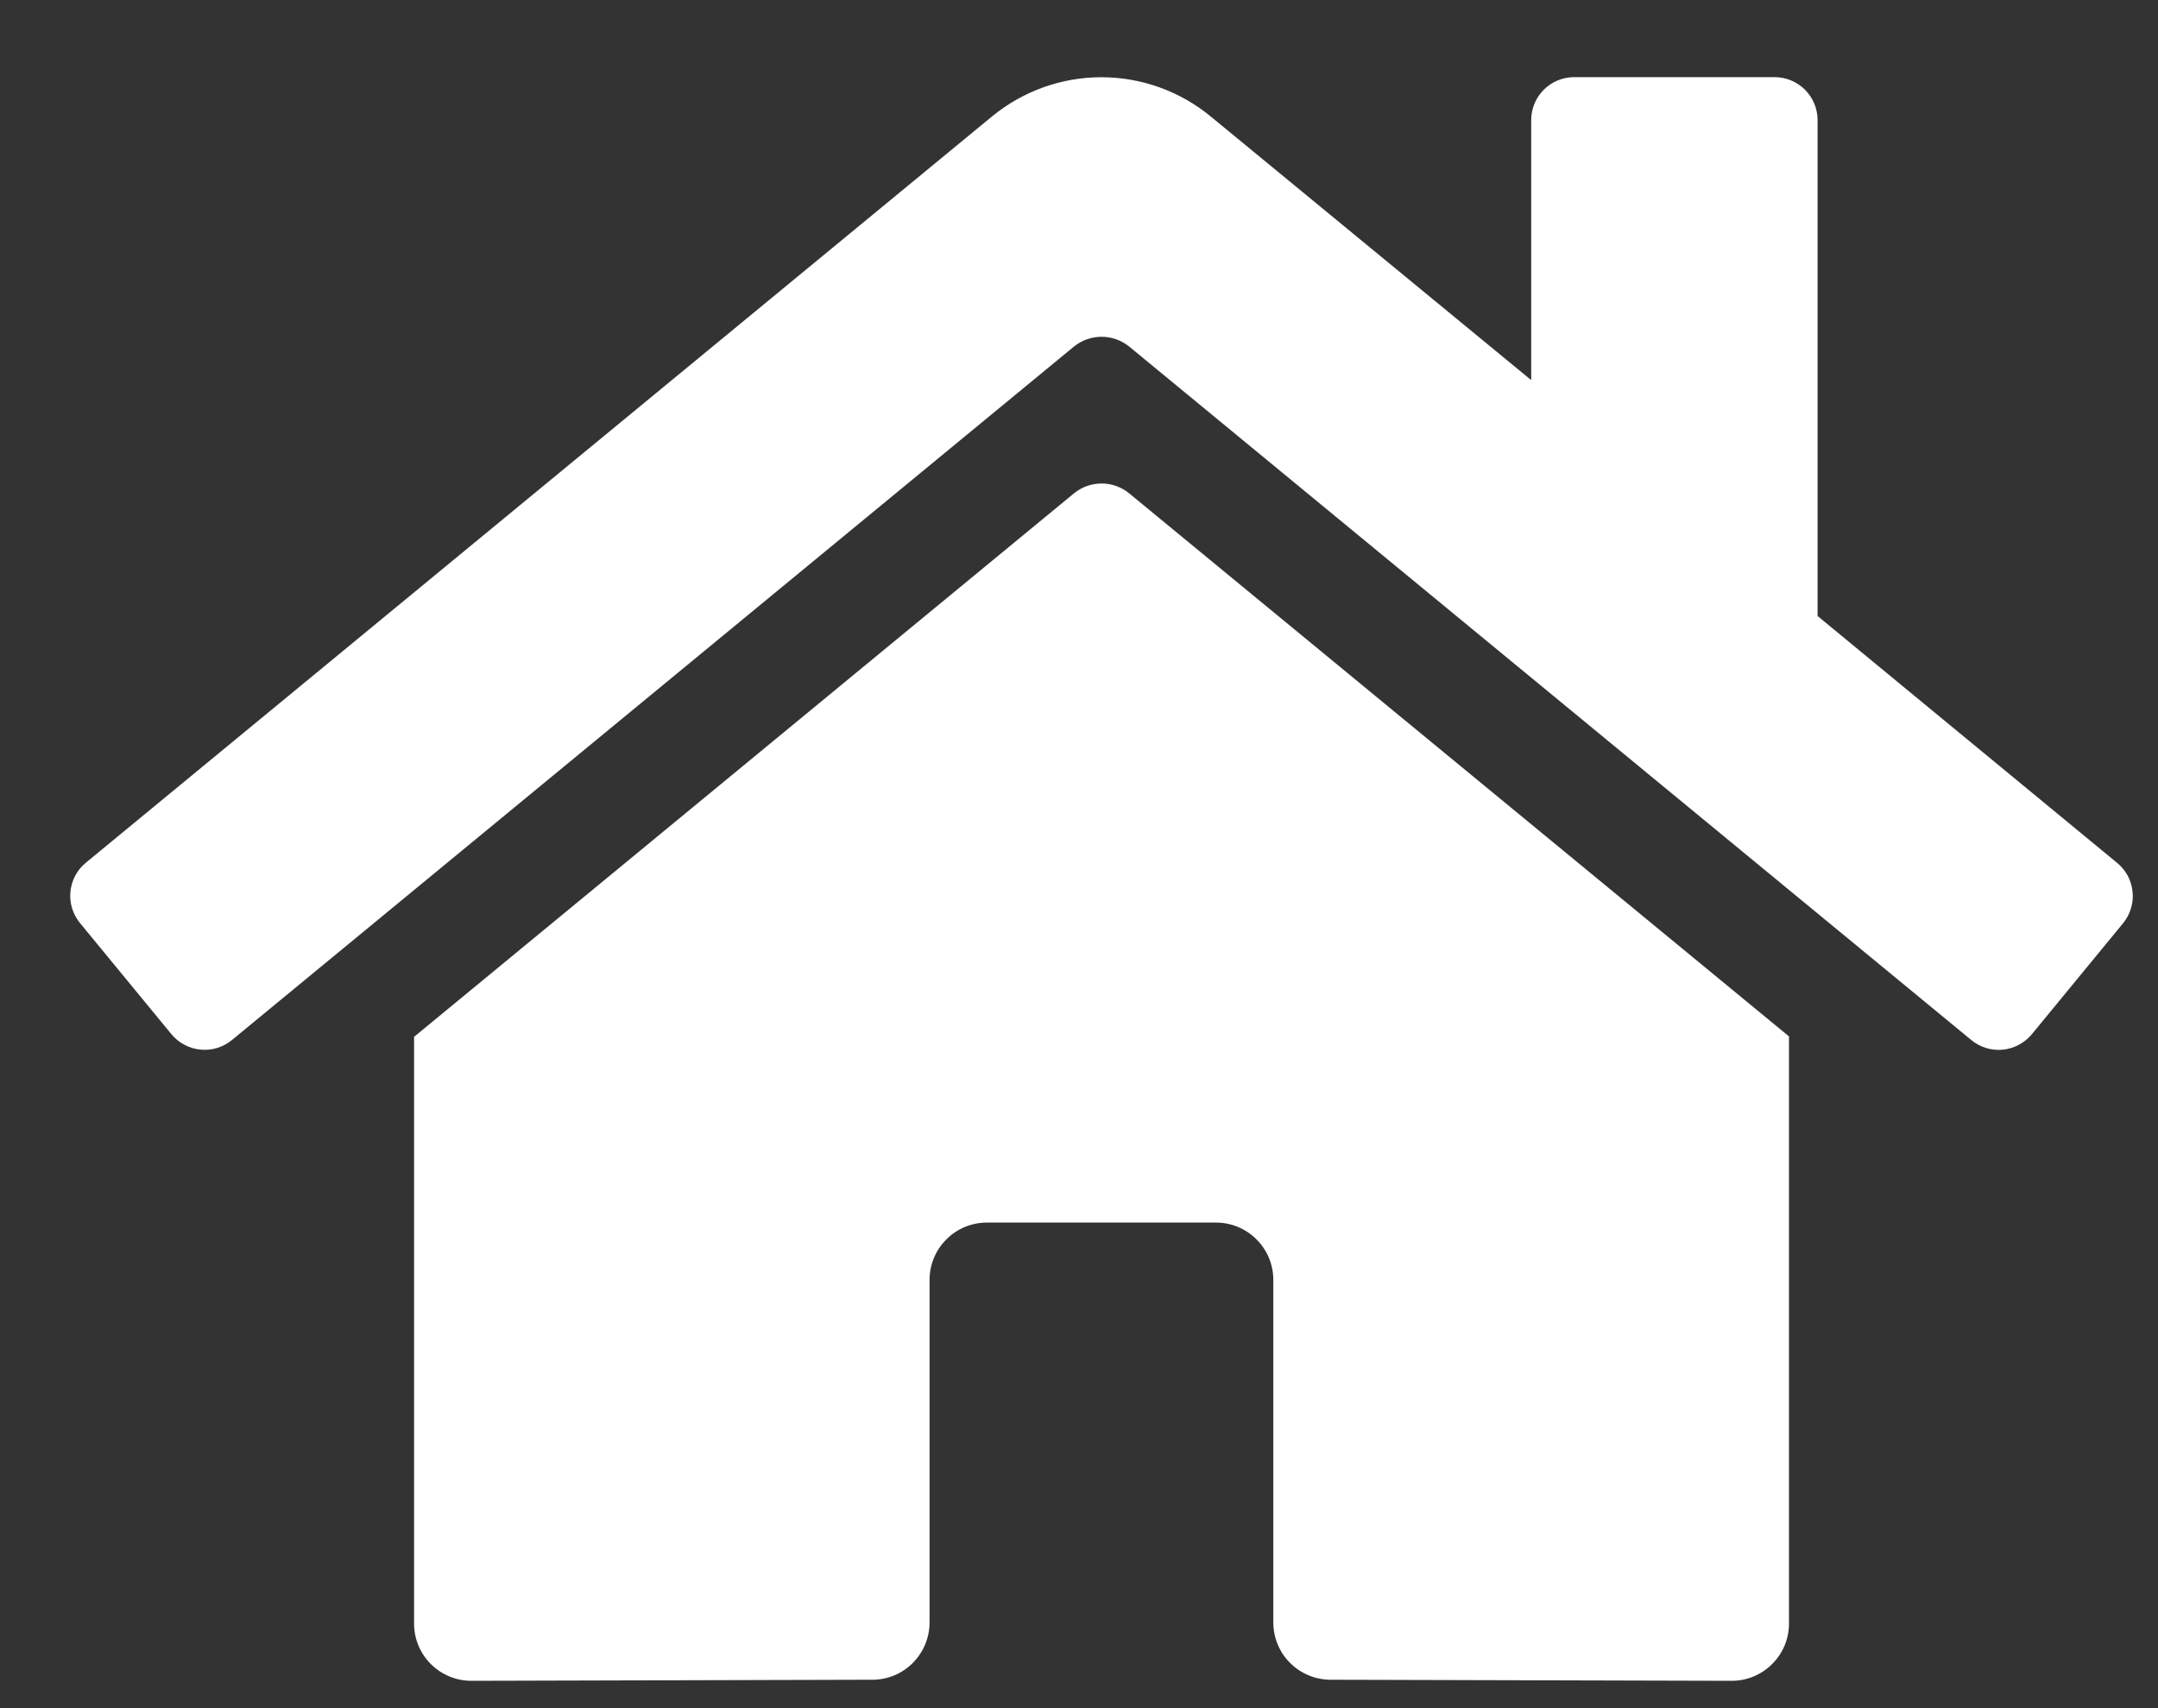 <svg width="24" height="19" viewBox="0 0 24 19" fill="none" xmlns="http://www.w3.org/2000/svg">
<rect x="0" y="0" width="24" height="19" fill="#333333" stroke="none"/>
<path d="M11.946 5.486L4.605 11.533V18.059C4.605 18.228 4.672 18.39 4.791 18.509C4.911 18.629 5.073 18.696 5.242 18.696L9.704 18.684C9.872 18.684 10.034 18.616 10.152 18.497C10.271 18.377 10.338 18.216 10.338 18.047V14.236C10.338 14.067 10.405 13.905 10.525 13.786C10.644 13.666 10.806 13.599 10.975 13.599H13.524C13.693 13.599 13.855 13.666 13.974 13.786C14.094 13.905 14.161 14.067 14.161 14.236V18.045C14.161 18.128 14.177 18.212 14.209 18.289C14.241 18.367 14.287 18.437 14.347 18.496C14.406 18.556 14.476 18.603 14.554 18.635C14.631 18.667 14.714 18.684 14.798 18.684L19.259 18.696C19.428 18.696 19.59 18.629 19.709 18.509C19.829 18.39 19.896 18.228 19.896 18.059V11.528L12.556 5.486C12.469 5.416 12.362 5.378 12.251 5.378C12.14 5.378 12.033 5.416 11.946 5.486ZM23.543 9.596L20.214 6.852V1.336C20.214 1.21 20.164 1.088 20.074 0.998C19.985 0.909 19.863 0.858 19.736 0.858H17.506C17.38 0.858 17.258 0.909 17.169 0.998C17.079 1.088 17.029 1.21 17.029 1.336V4.228L13.463 1.294C13.121 1.013 12.692 0.859 12.249 0.859C11.806 0.859 11.377 1.013 11.034 1.294L0.955 9.596C0.906 9.636 0.866 9.685 0.837 9.74C0.807 9.796 0.789 9.857 0.783 9.919C0.777 9.982 0.784 10.045 0.802 10.105C0.821 10.165 0.851 10.22 0.891 10.269L1.906 11.503C1.946 11.552 1.995 11.592 2.051 11.621C2.106 11.651 2.167 11.669 2.23 11.675C2.292 11.681 2.355 11.675 2.415 11.657C2.475 11.638 2.531 11.608 2.58 11.568L11.946 3.853C12.033 3.784 12.14 3.746 12.251 3.746C12.362 3.746 12.469 3.784 12.556 3.853L21.923 11.568C21.971 11.608 22.027 11.638 22.087 11.657C22.147 11.675 22.21 11.682 22.272 11.676C22.335 11.67 22.395 11.652 22.451 11.622C22.506 11.593 22.556 11.553 22.596 11.505L23.611 10.27C23.651 10.221 23.681 10.165 23.699 10.105C23.718 10.045 23.724 9.982 23.717 9.919C23.711 9.856 23.692 9.795 23.663 9.74C23.633 9.685 23.592 9.636 23.543 9.596Z" fill="white"/>
</svg>
